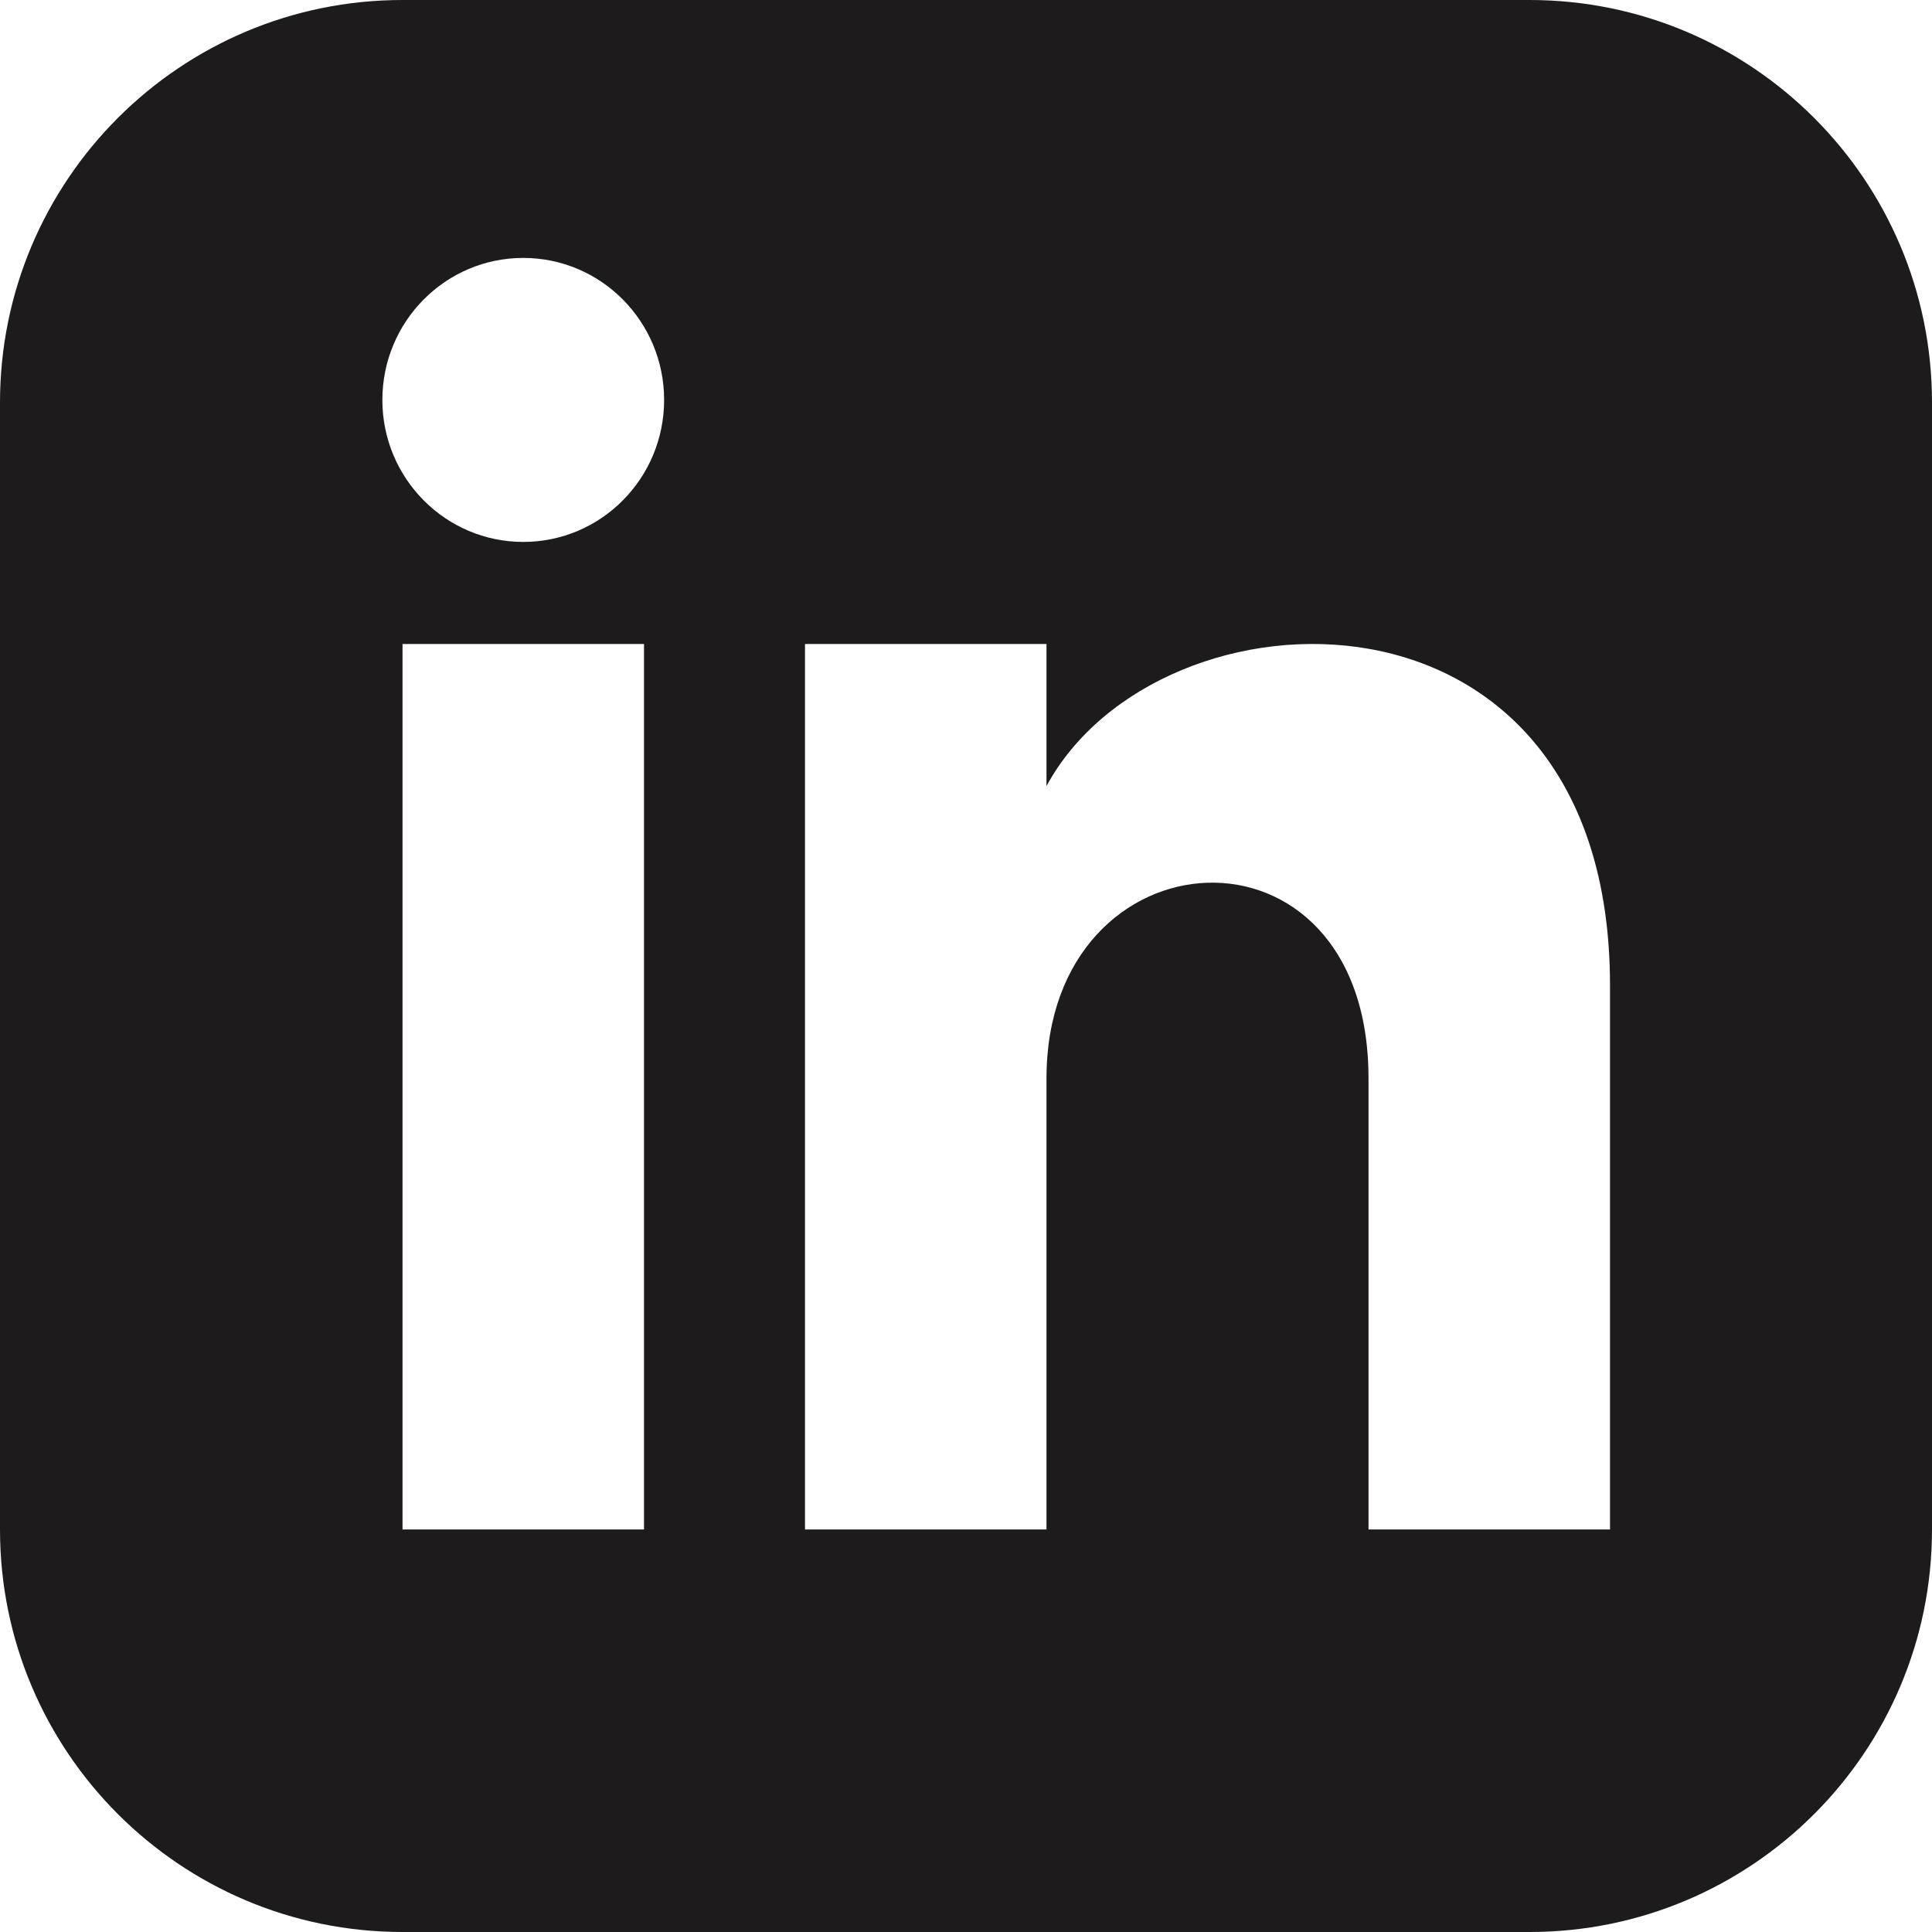 <svg width="80" height="80" viewBox="0 0 80 80" fill="none" xmlns="http://www.w3.org/2000/svg">
<g clip-path="url(#clip0_2_88)">
<path d="M63.333 0H16.667C7.463 0 0 7.463 0 16.667V63.333C0 72.537 7.463 80 16.667 80H63.333C72.54 80 80 72.537 80 63.333V16.667C80 7.463 72.54 0 63.333 0ZM26.667 63.333H16.667V26.667H26.667V63.333ZM21.667 22.44C18.447 22.44 15.833 19.807 15.833 16.56C15.833 13.313 18.447 10.68 21.667 10.68C24.887 10.68 27.5 13.313 27.5 16.56C27.5 19.807 24.89 22.44 21.667 22.44ZM66.667 63.333H56.667V44.653C56.667 33.427 43.333 34.277 43.333 44.653V63.333H33.333V26.667H43.333V32.55C47.987 23.93 66.667 23.293 66.667 40.803V63.333Z" fill="#1D1B1B"/>
</g>
<defs>
<clipPath id="clip0_2_88">
<rect width="80" height="80" fill="white"/>
</clipPath>
</defs>
</svg>
